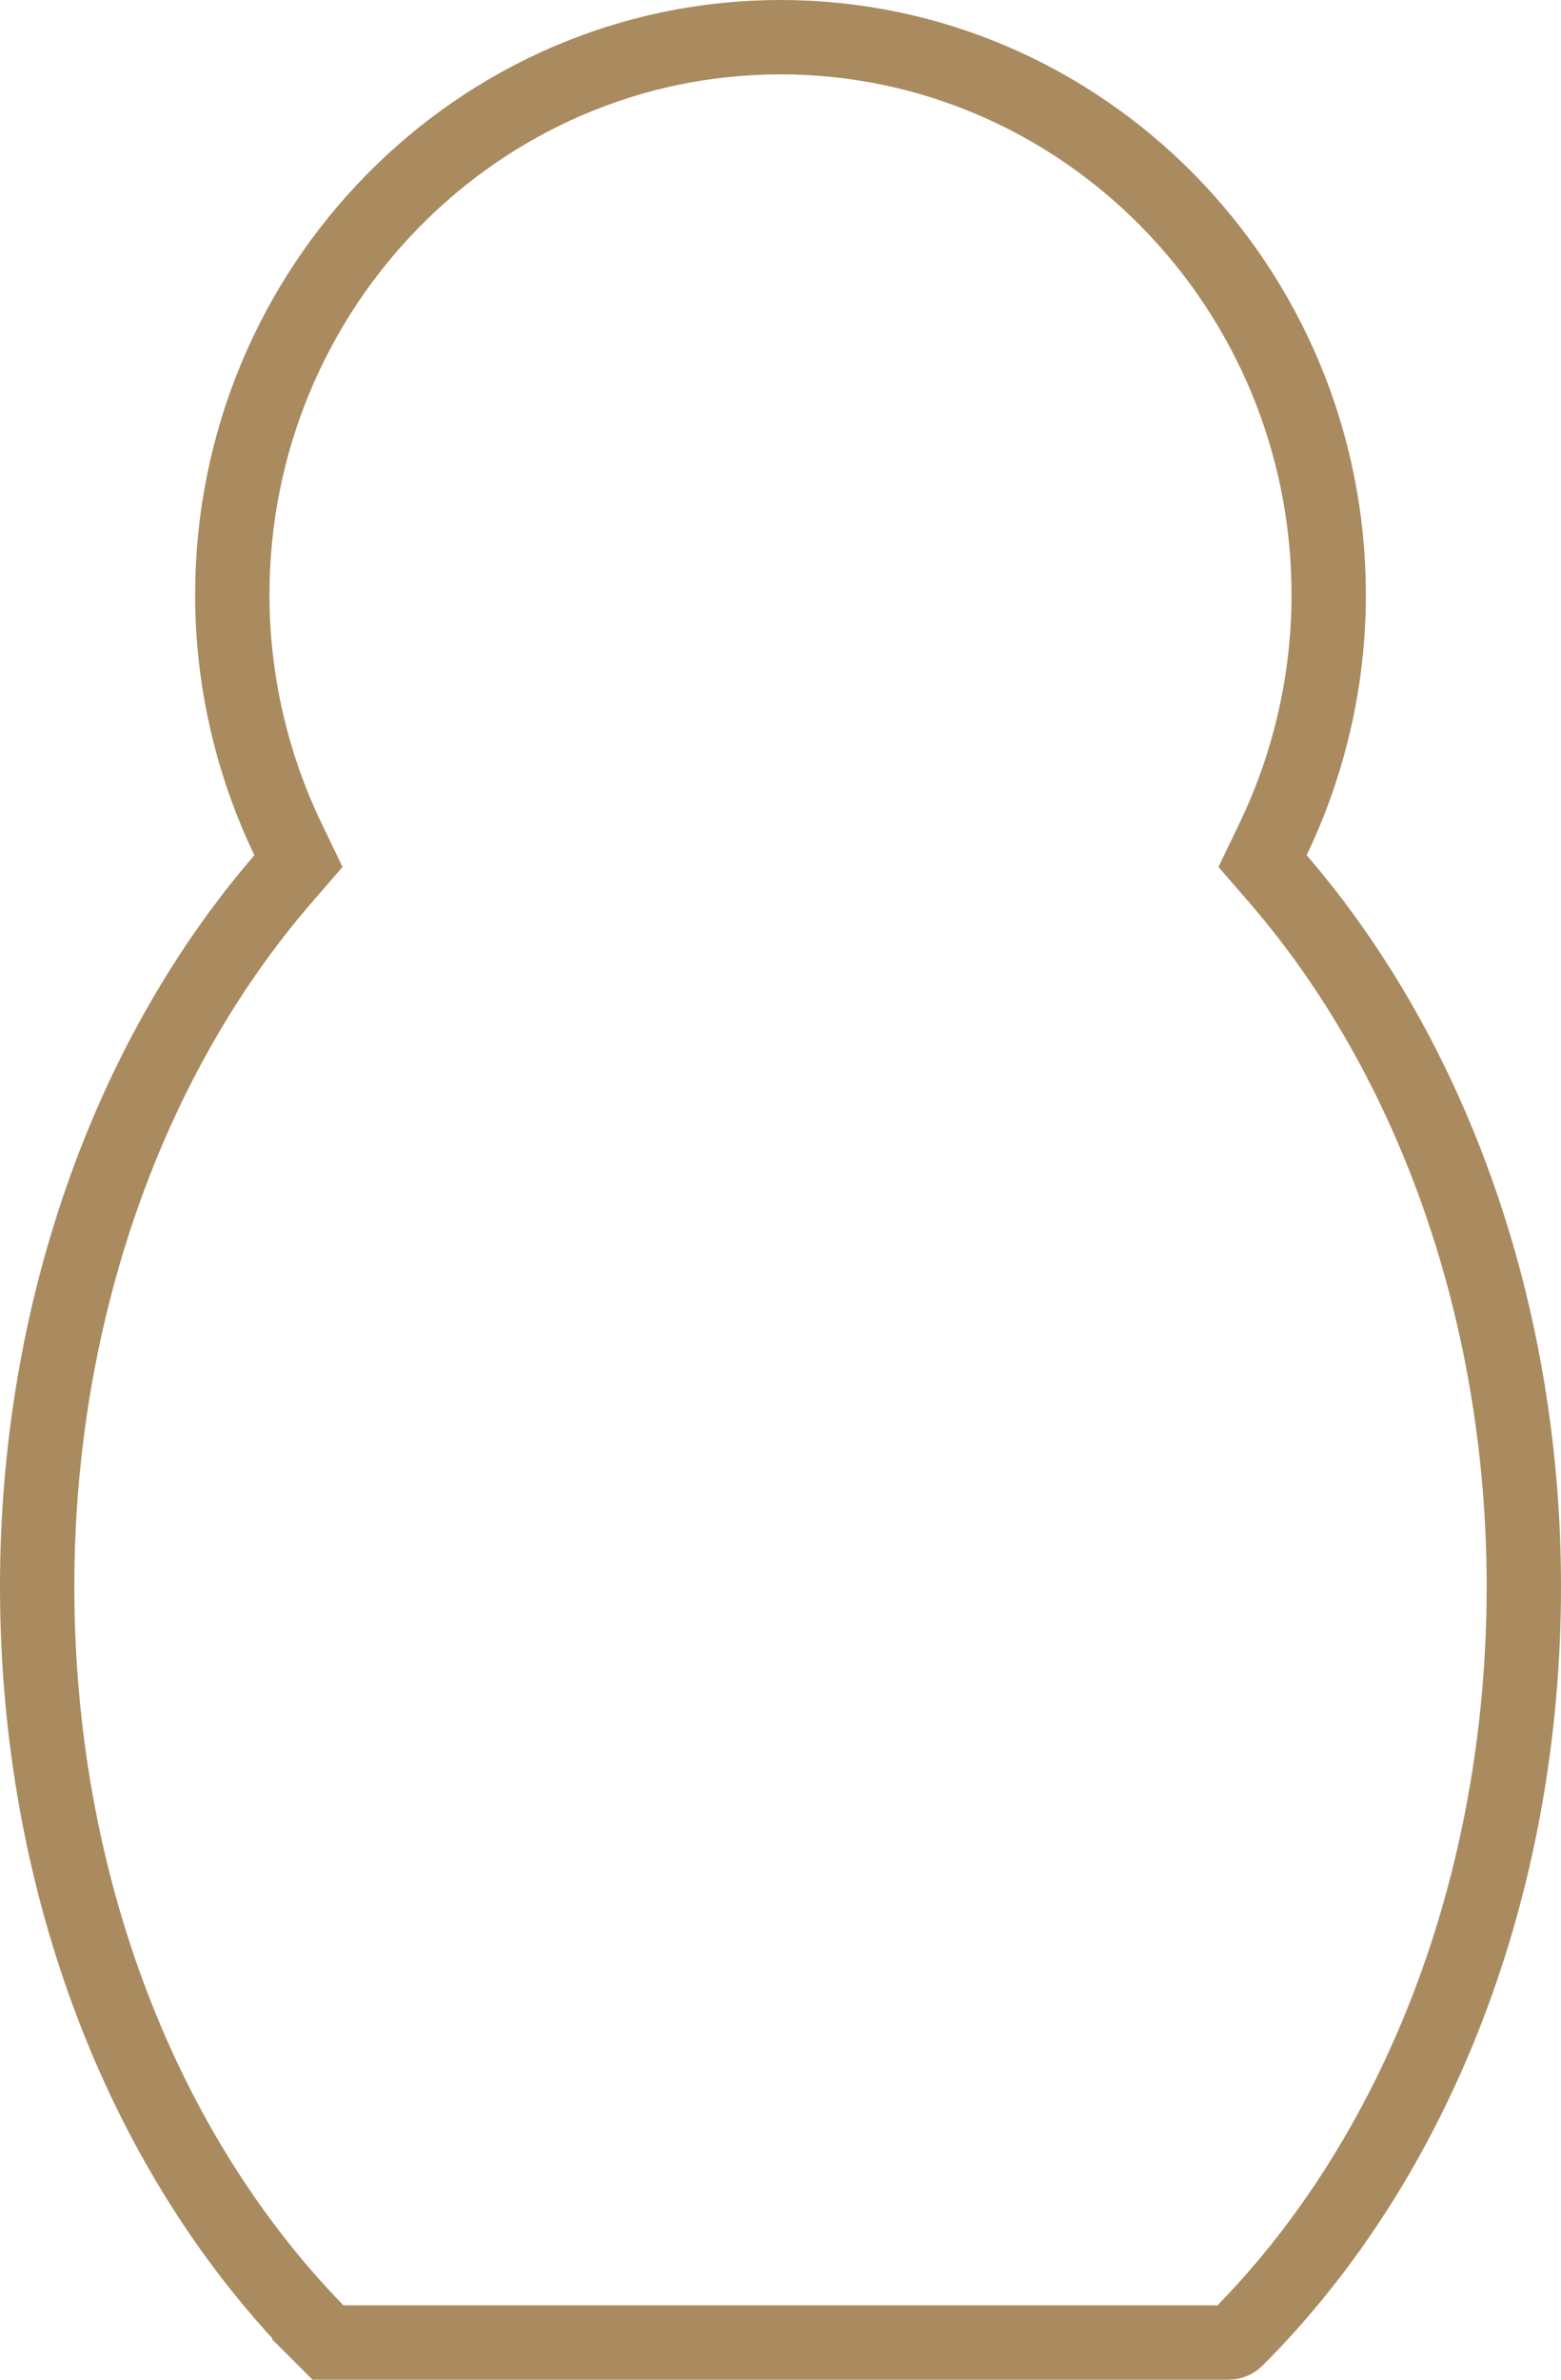 <svg width="21" height="32" viewBox="0 0 21 32" fill="none" xmlns="http://www.w3.org/2000/svg">
<path d="M17.127 11.284L16.985 11.579L17.199 11.826C19.292 14.254 20.5 17.688 20.5 21.333C20.5 25.328 19.077 29.012 16.634 31.454C16.603 31.485 16.564 31.5 16.527 31.5H4.473C4.436 31.5 4.397 31.485 4.366 31.454L4.013 31.808L4.367 31.455C1.923 29.013 0.5 25.329 0.5 21.333C0.5 17.688 1.708 14.254 3.801 11.826L4.015 11.579L3.873 11.284C3.382 10.261 3.125 9.134 3.125 8C3.125 3.857 6.441 0.5 10.5 0.5C14.559 0.5 17.875 3.857 17.875 8C17.875 9.134 17.618 10.261 17.127 11.284Z" stroke="#A98B5F"/>
</svg>

